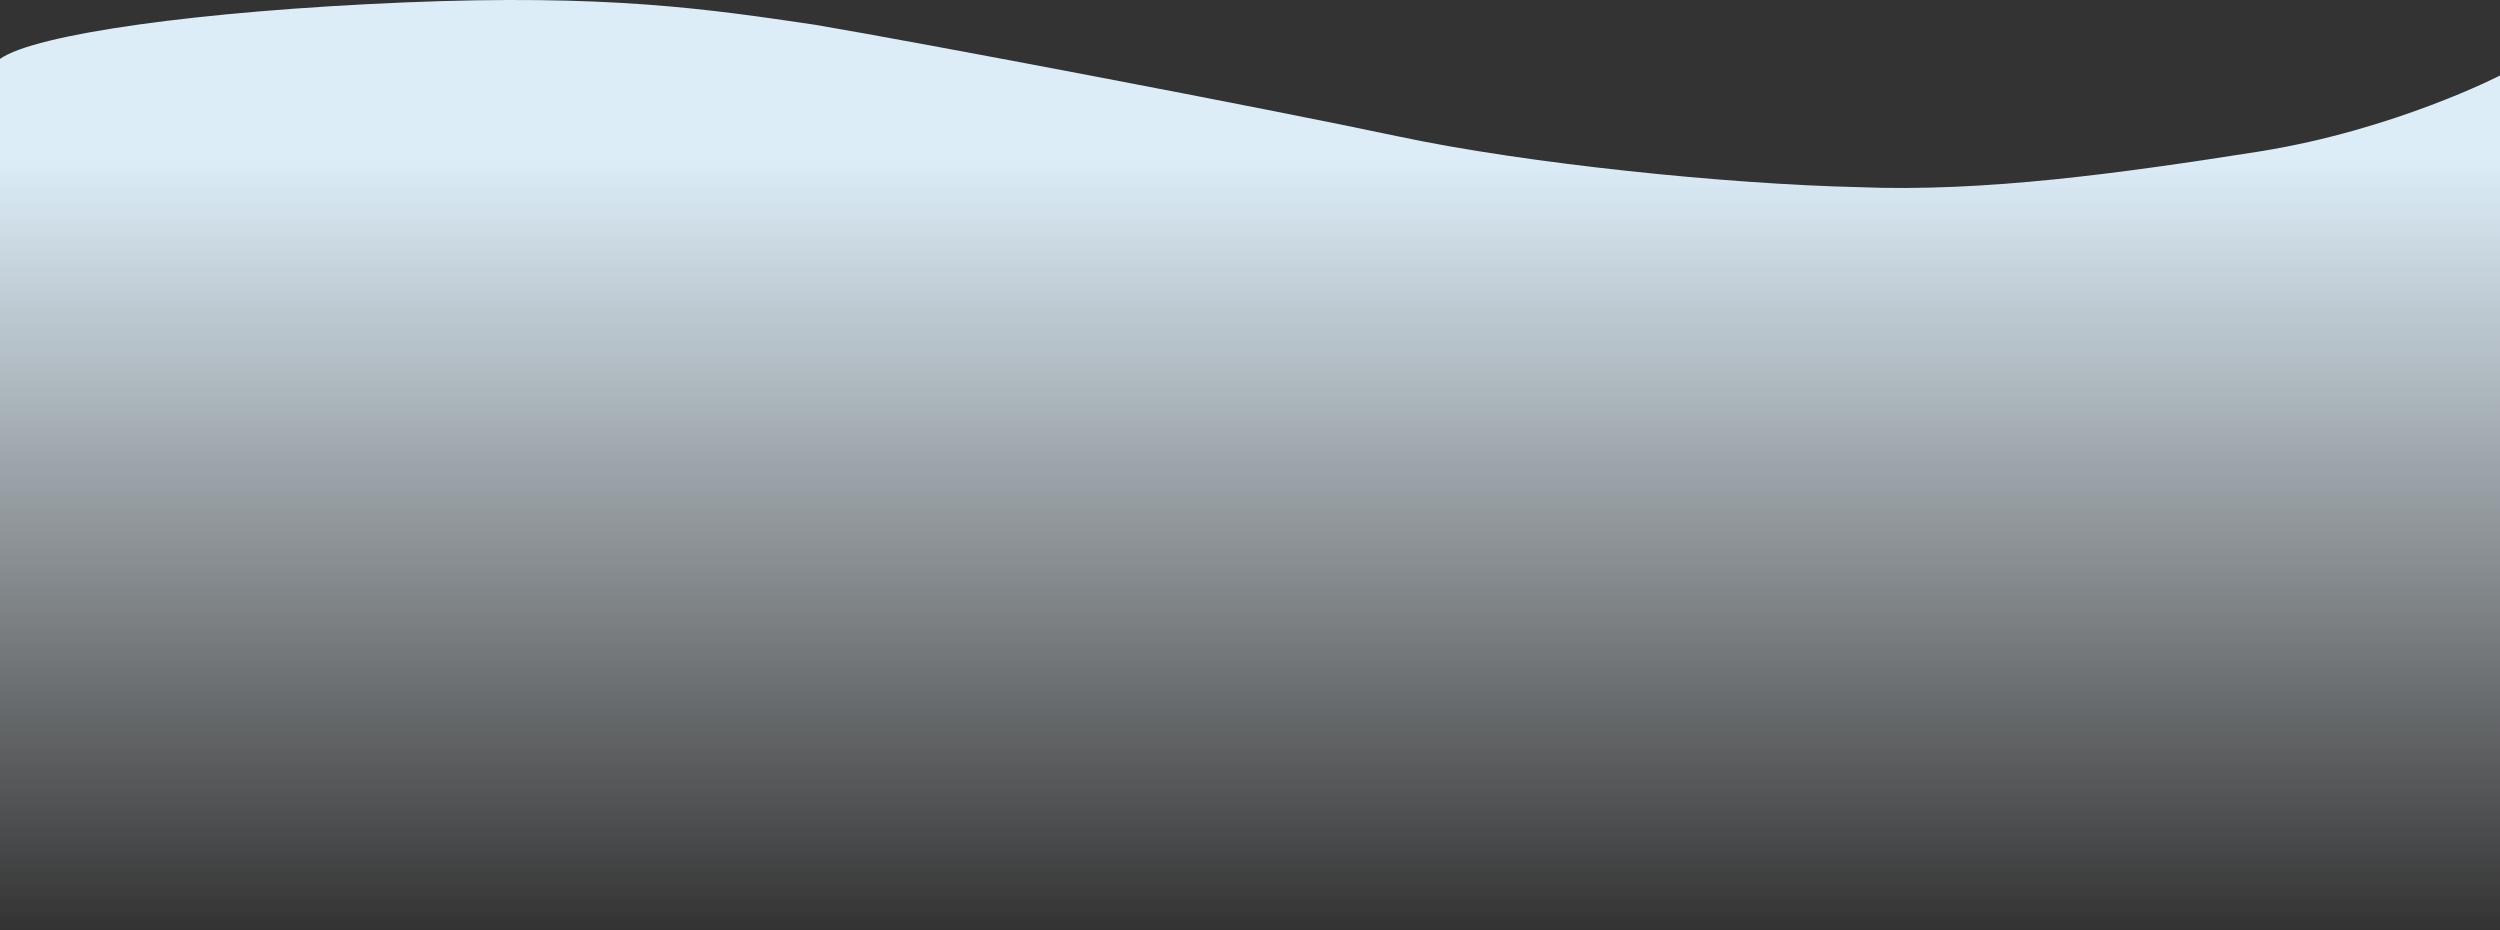 <svg xmlns="http://www.w3.org/2000/svg" xmlns:xlink="http://www.w3.org/1999/xlink" width="1332.782" height="495.924" viewBox="0 0 1332.782 495.924">
  <rect x="0" y="0" width="1332.782" height="495.924" fill="#333333" stroke="none"/>
  <defs>
    <linearGradient id="linear-gradient" x1="0.5" y1="1" x2="0.5" y2="0.176" gradientUnits="objectBoundingBox">
      <stop offset="0" stop-color="#edf5fb" stop-opacity="0"/>
      <stop offset="1" stop-color="#dcedf8"/>
    </linearGradient>
  </defs>
  <path id="Path_979415" data-name="Path 979415" d="M1332.782-154.97s-56.081,28.965-128.282,40.5c-73.448,11.533-146.543,21.783-214.149,19C921.5-97.041,814.32-107.826,745.016-122.586s-253.652-49.8-310.481-59.429c-56.829-8.413-110.745-16.446-219.378-11.9S18.572-177.052,0-163.828V300.694H1332.782Z" transform="translate(0 195.229)" fill-rule="evenodd" fill="url(#linear-gradient)"/>
</svg>
